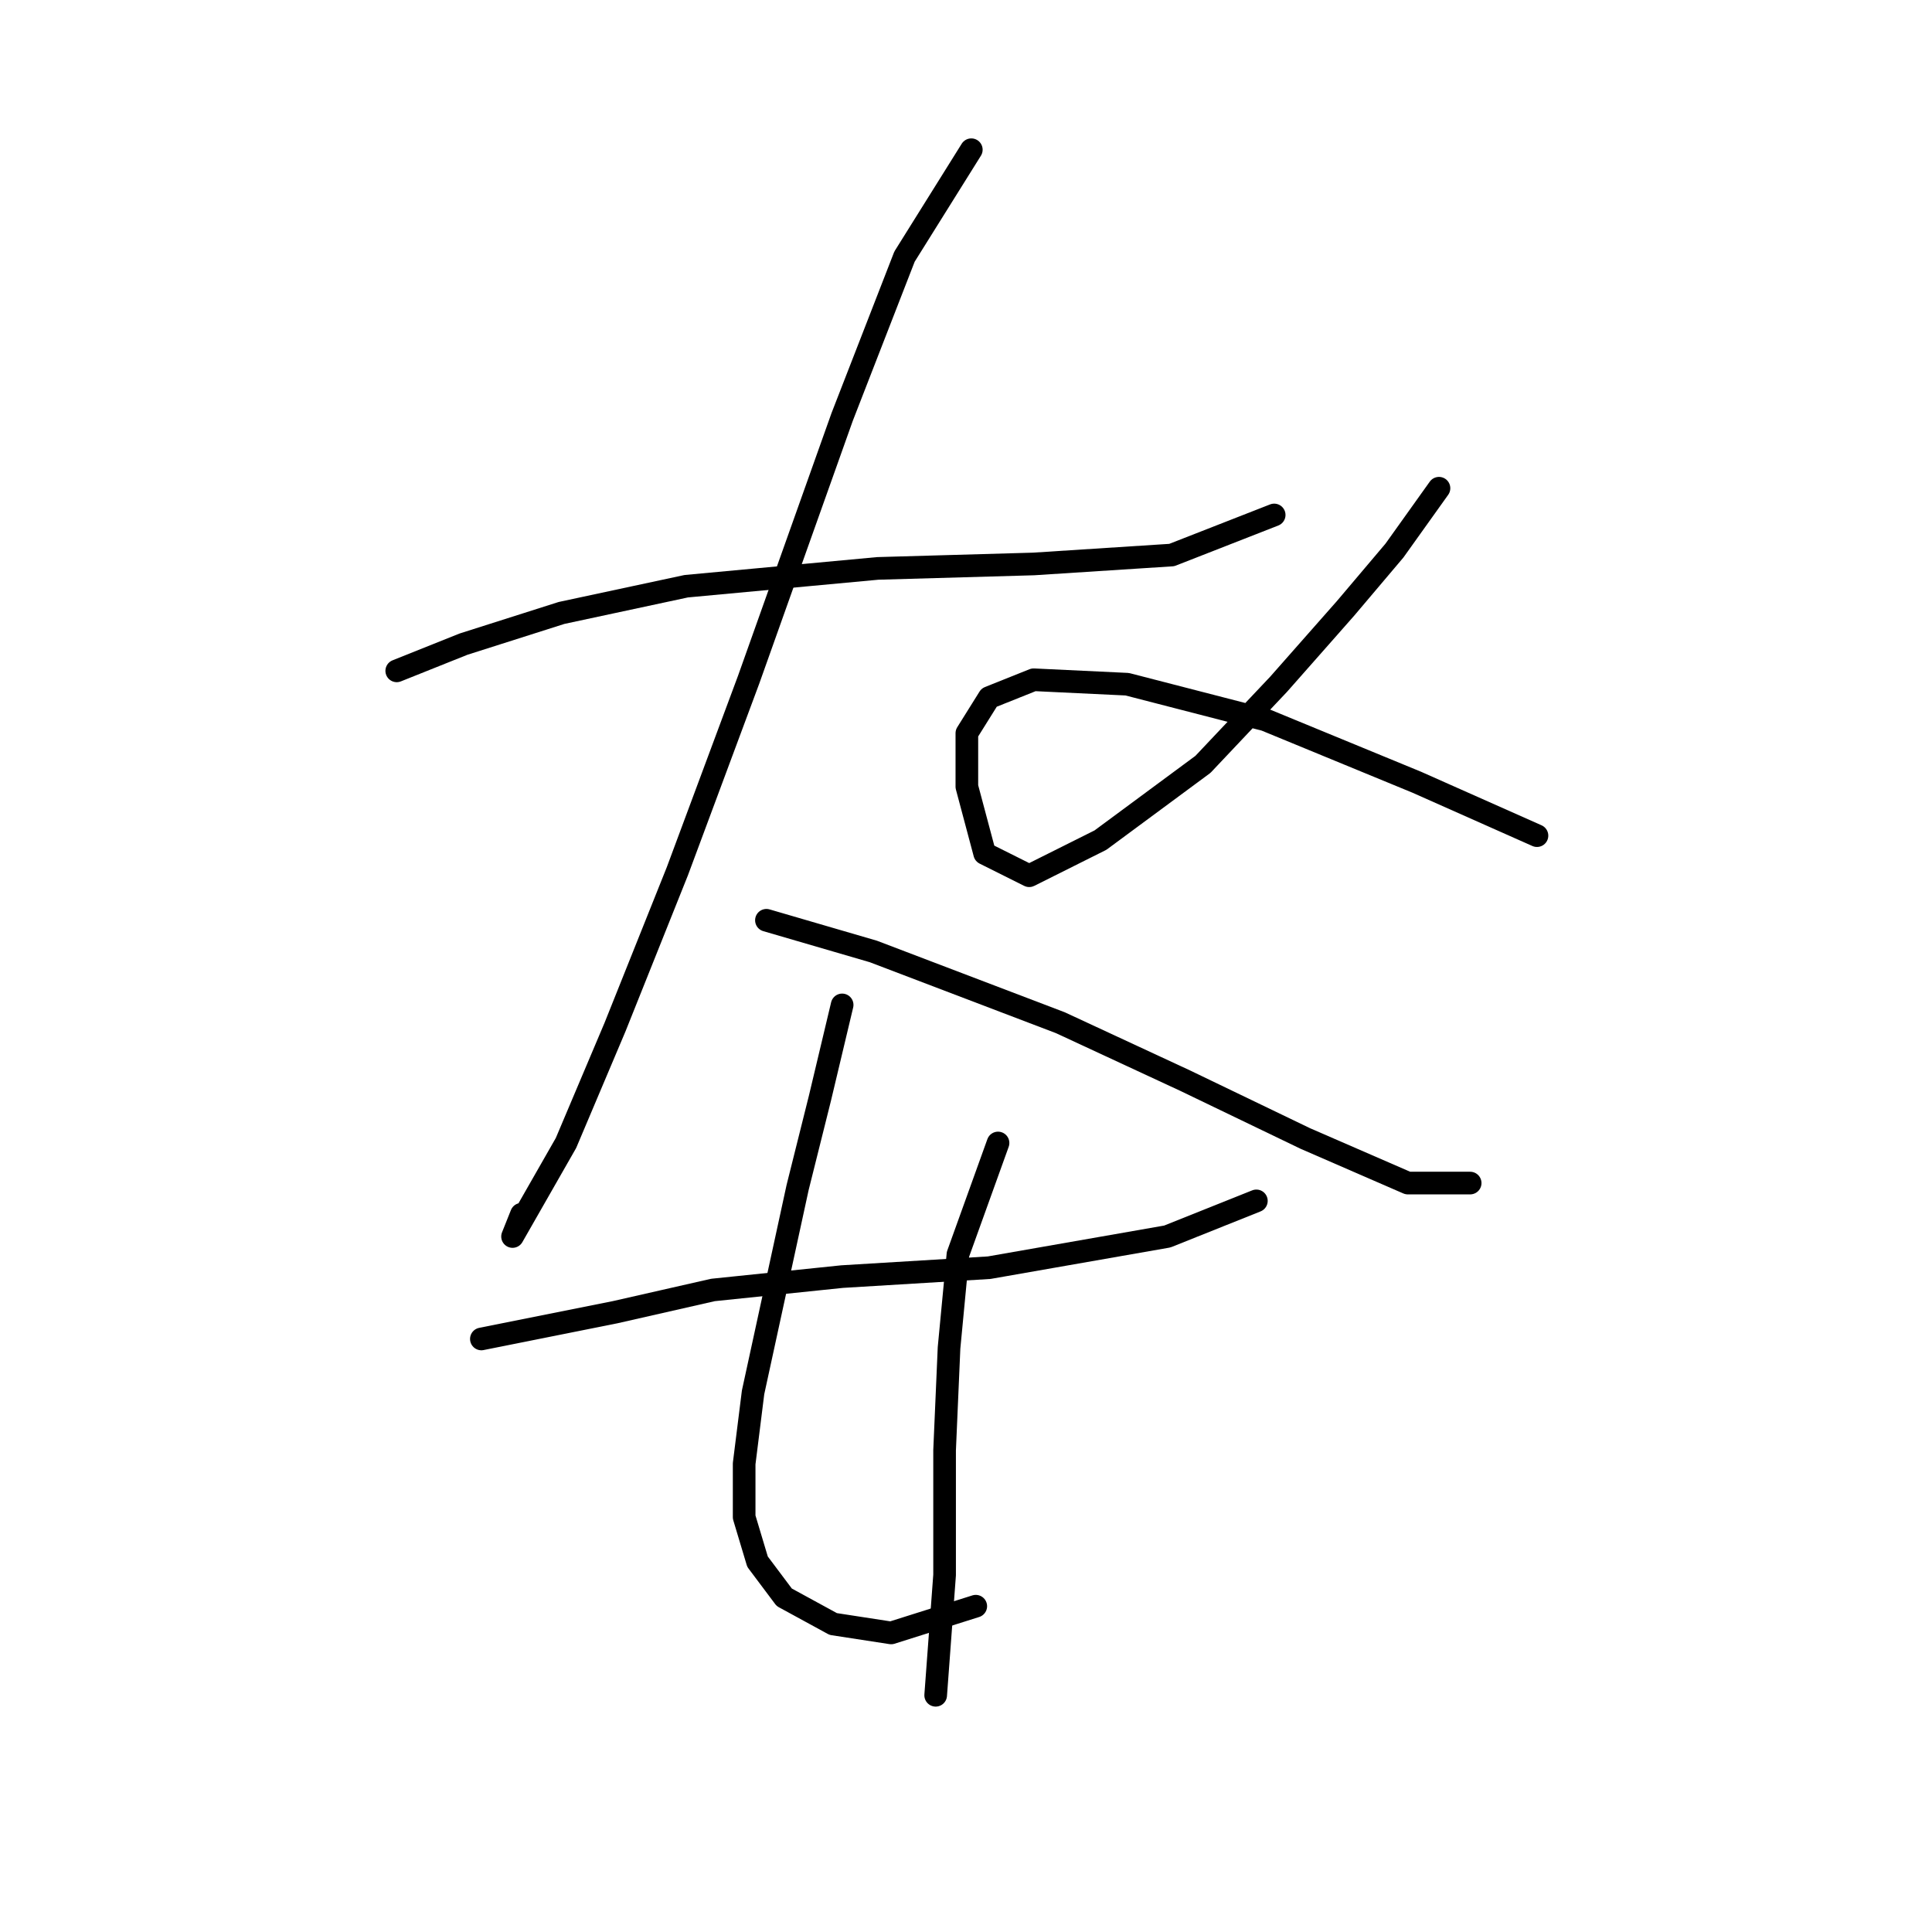 <?xml version="1.0" standalone="no"?>
    <svg width="256" height="256" xmlns="http://www.w3.org/2000/svg" version="1.1">
    <polyline stroke="black" stroke-width="3" stroke-linecap="round" fill="transparent" stroke-linejoin="round" points="52.57 88.891 61.423 85.35 74.407 81.219 90.932 77.677 116.31 75.317 136.966 74.727 155.262 73.546 168.836 68.235 168.836 68.235 " />
        <polyline stroke="black" stroke-width="3" stroke-linecap="round" fill="transparent" stroke-linejoin="round" points="128.704 19.839 119.851 34.004 111.589 55.25 99.195 90.071 89.752 115.449 81.489 136.106 74.997 151.451 70.276 159.713 67.915 163.844 69.095 160.894 69.095 160.894 " />
        <polyline stroke="black" stroke-width="3" stroke-linecap="round" fill="transparent" stroke-linejoin="round" points="101.555 121.941 115.72 126.073 140.508 135.516 157.033 143.188 172.968 150.86 186.542 156.762 194.805 156.762 194.805 156.762 " />
        <polyline stroke="black" stroke-width="3" stroke-linecap="round" fill="transparent" stroke-linejoin="round" points="190.673 64.693 184.771 72.956 178.279 80.628 169.427 90.662 159.393 101.285 145.819 111.318 136.376 116.039 130.474 113.089 128.114 104.236 128.114 97.154 131.065 92.432 136.966 90.071 149.36 90.662 167.656 95.383 187.722 103.646 203.657 110.728 203.657 110.728 " />
        <polyline stroke="black" stroke-width="3" stroke-linecap="round" fill="transparent" stroke-linejoin="round" points="63.784 177.419 81.489 173.878 94.473 170.927 111.589 169.156 131.065 167.976 154.672 163.844 166.476 159.123 166.476 159.123 " />
        <polyline stroke="black" stroke-width="3" stroke-linecap="round" fill="transparent" stroke-linejoin="round" points="111.589 133.155 108.638 145.549 105.687 157.352 102.736 170.927 99.785 184.501 98.604 193.944 98.604 201.026 100.375 206.928 103.916 211.649 110.408 215.19 118.081 216.371 129.294 212.83 129.294 212.83 " />
        <polyline stroke="black" stroke-width="3" stroke-linecap="round" fill="transparent" stroke-linejoin="round" points="132.245 151.451 126.933 166.205 125.753 178.599 125.163 192.173 125.163 208.698 123.982 224.633 123.982 224.633 " />
        </svg>
